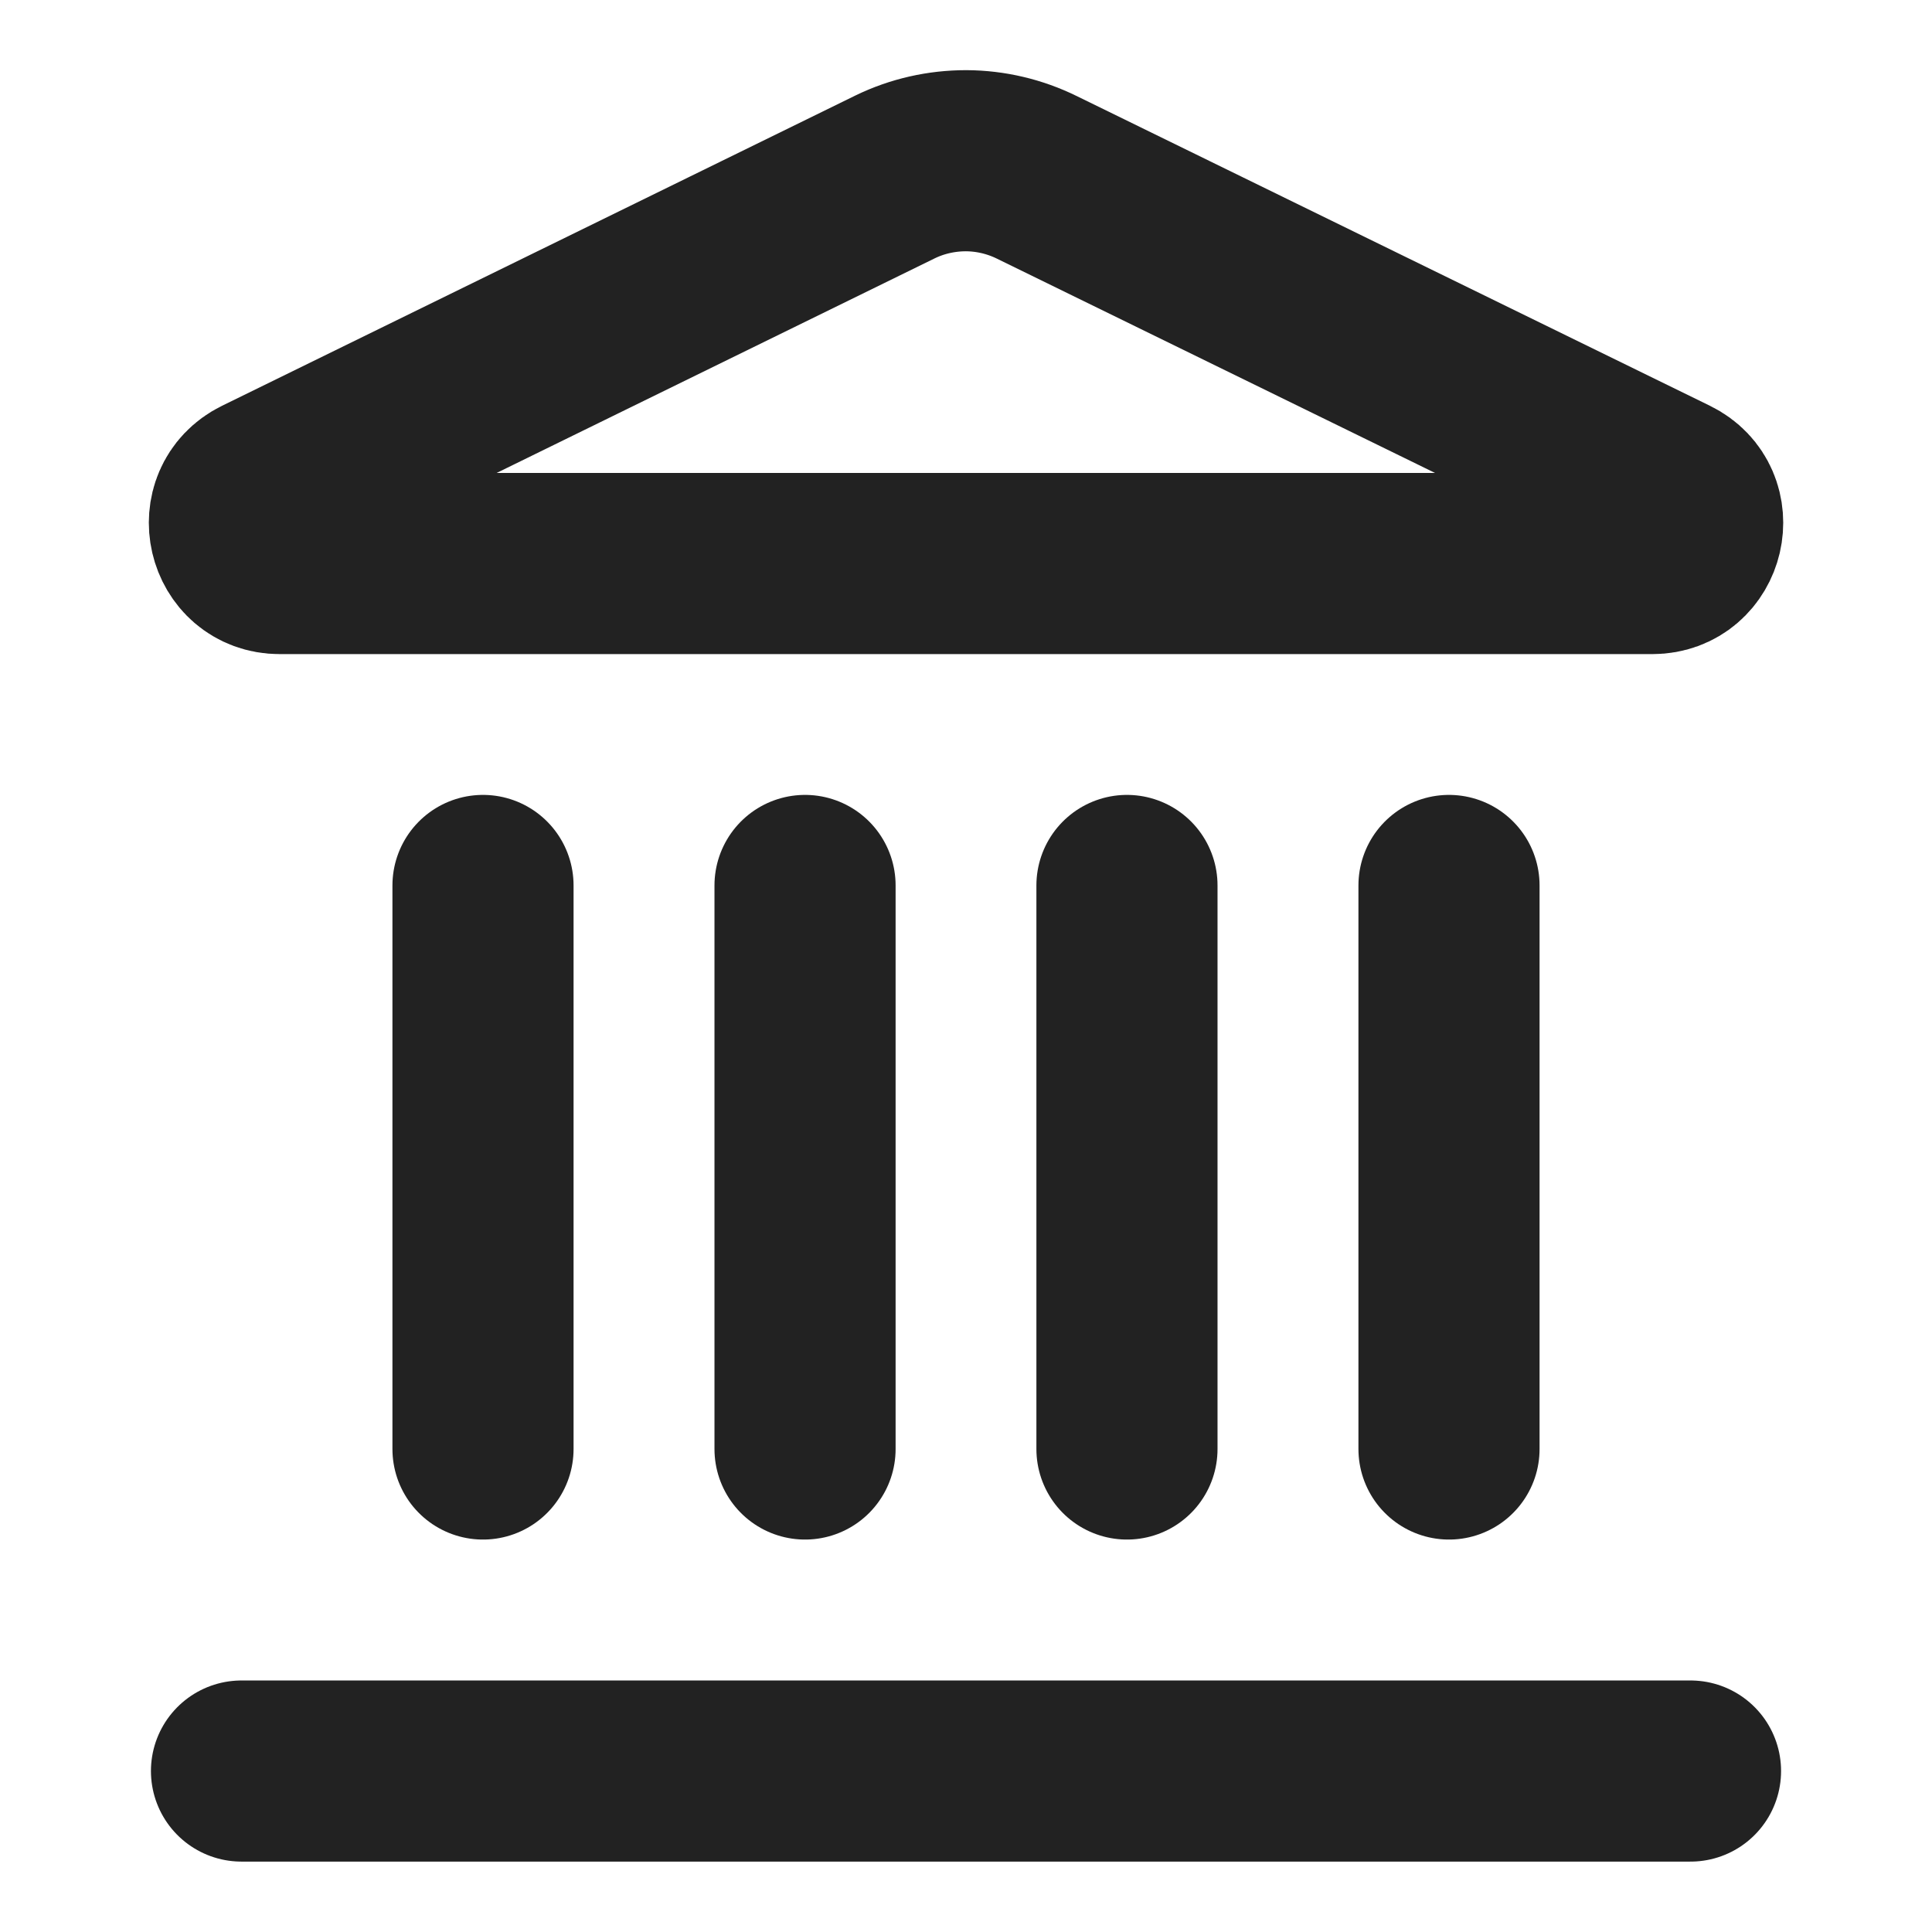 <svg width="16" height="16" viewBox="0 0 16 16" fill="none" xmlns="http://www.w3.org/2000/svg">
<path d="M6.667 12V7.333M9.333 12V7.333M12 12V7.333M2 14.667H14M4 12V7.333M7.413 1.465C7.596 1.376 7.797 1.331 8.001 1.331C8.204 1.332 8.404 1.379 8.587 1.469L13.831 4.034C14.148 4.189 14.037 4.667 13.684 4.667H2.316C1.963 4.667 1.853 4.189 2.169 4.034L7.413 1.465Z" stroke="#222222" stroke-width="1.5" stroke-linecap="round" stroke-linejoin="round"/>
</svg>
